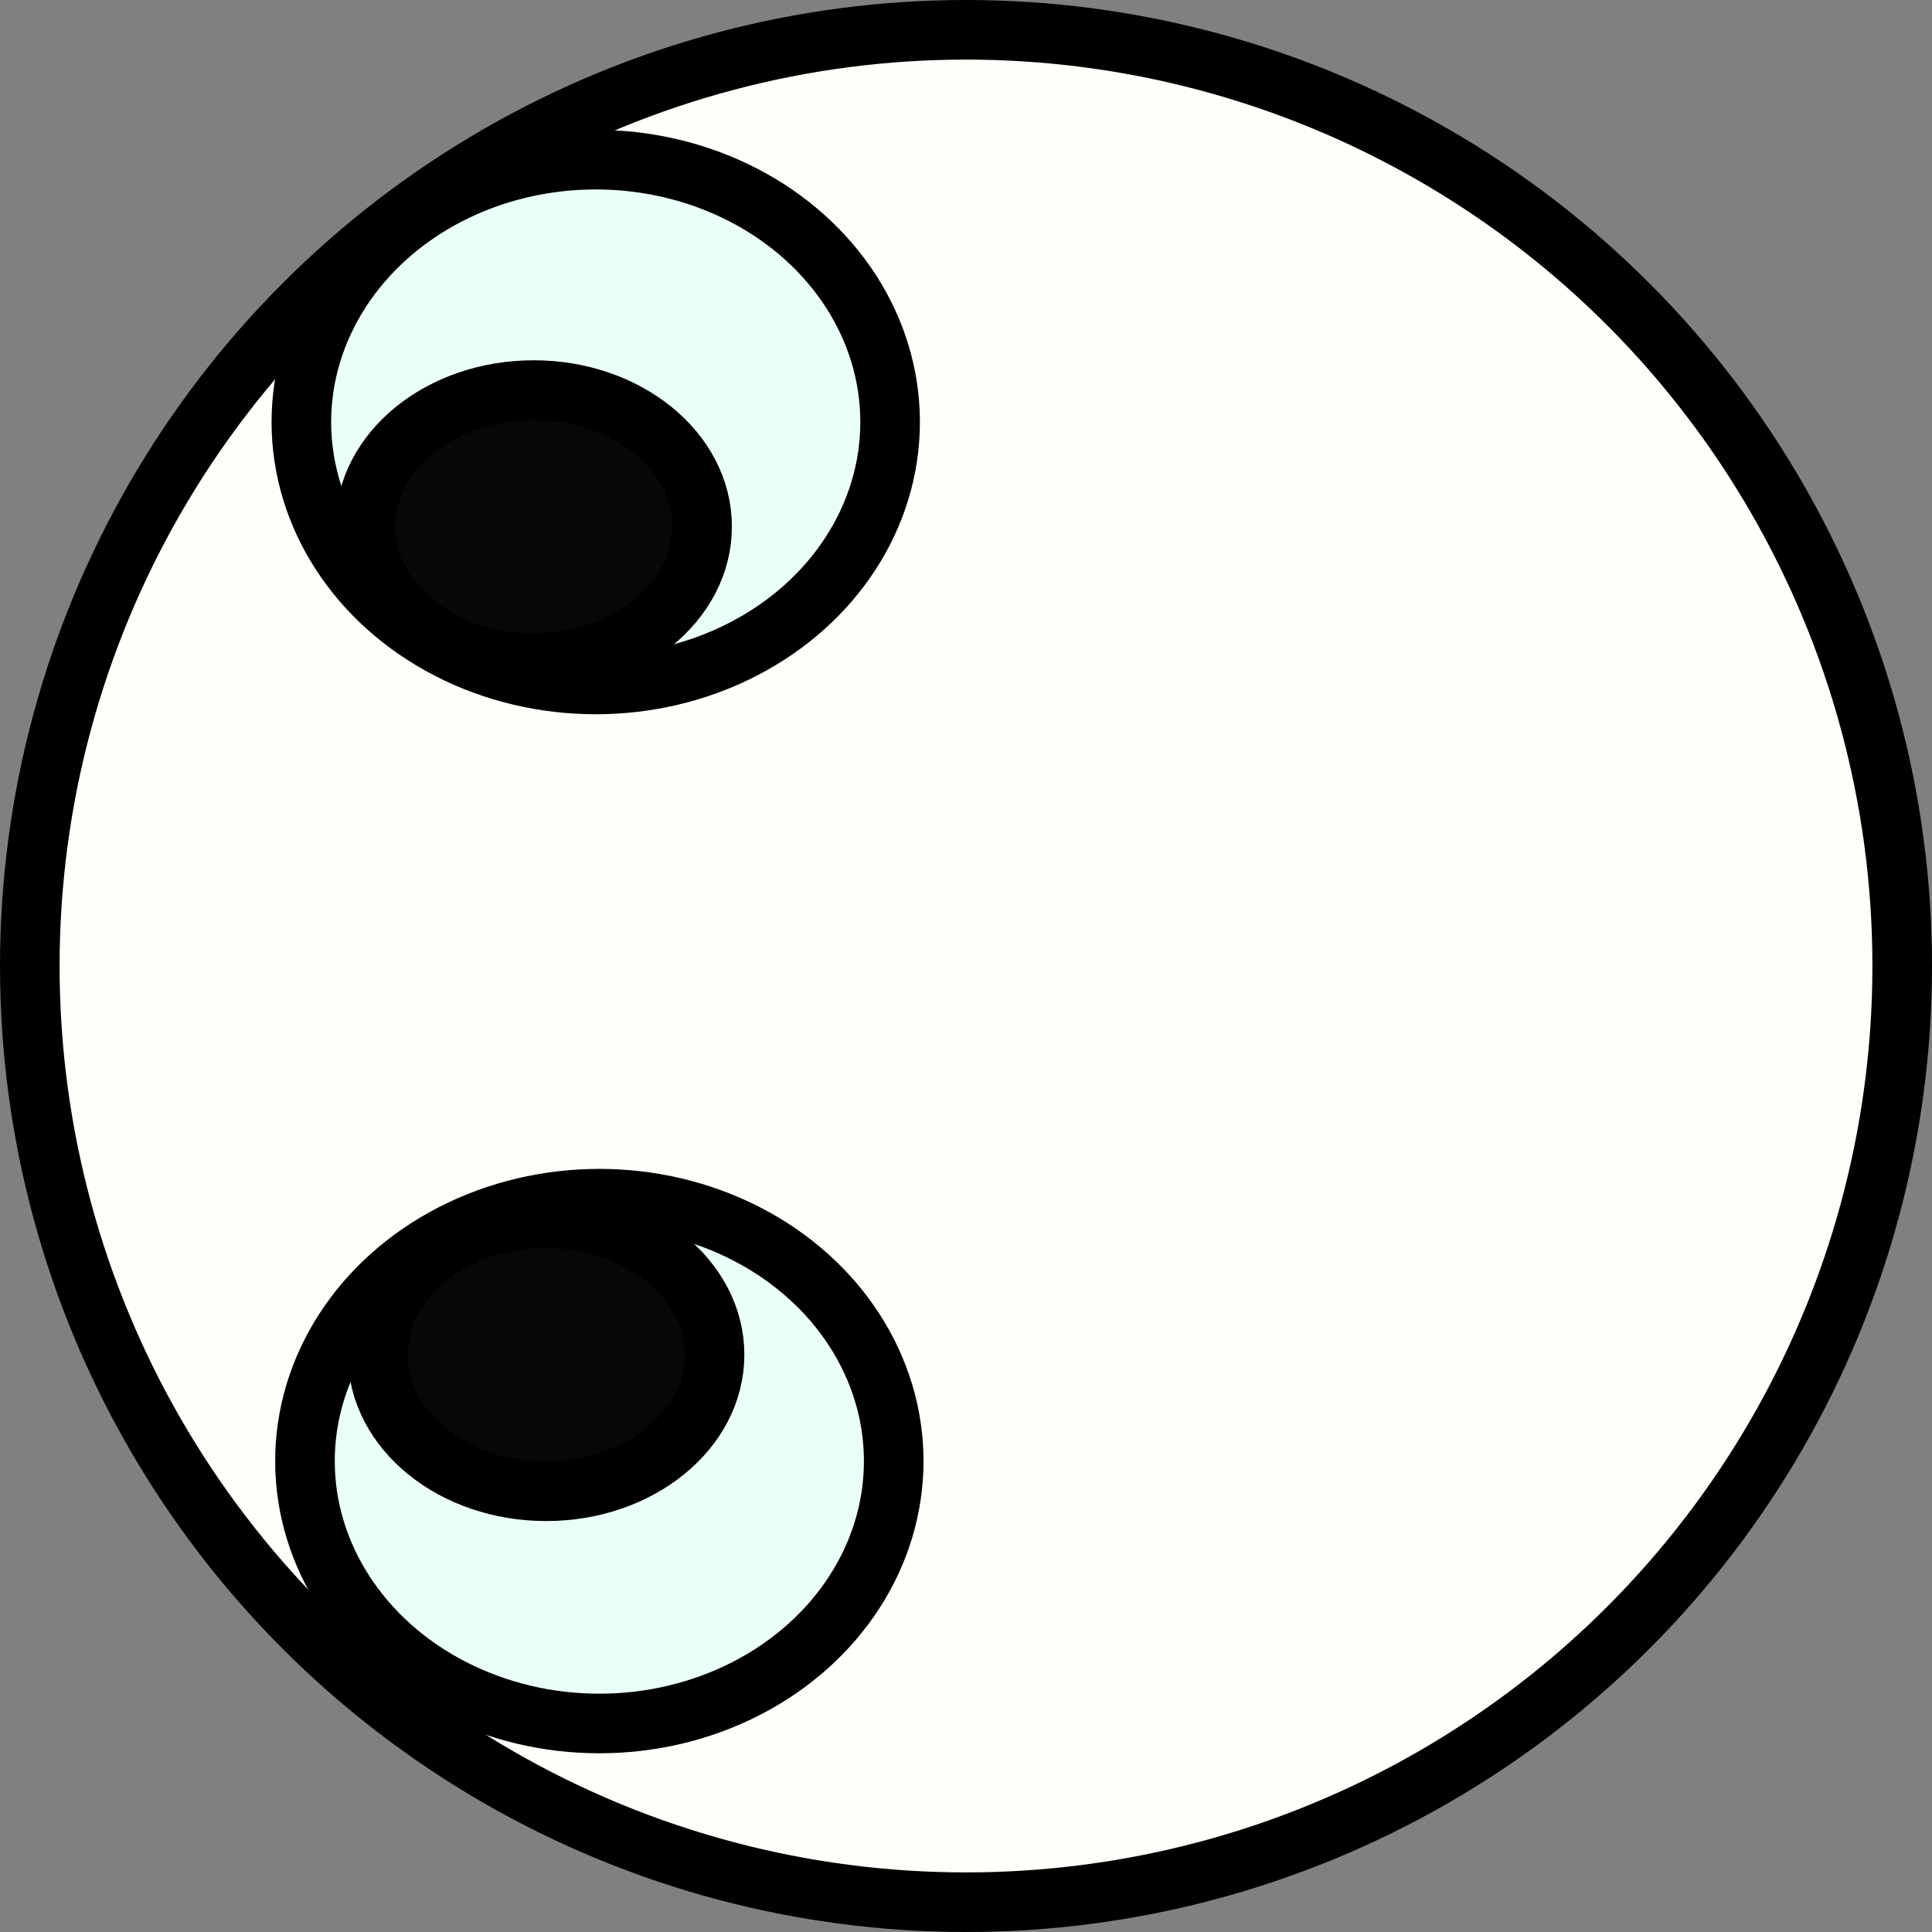 <?xml version="1.0" encoding="UTF-8" standalone="no"?>
<svg
   xmlns:dc="http://purl.org/dc/elements/1.1/"
   xmlns:cc="http://creativecommons.org/ns#"
   xmlns:rdf="http://www.w3.org/1999/02/22-rdf-syntax-ns#"
   xmlns:svg="http://www.w3.org/2000/svg"
   xmlns="http://www.w3.org/2000/svg"
   xmlns:sodipodi="http://sodipodi.sourceforge.net/DTD/sodipodi-0.dtd"
   xmlns:inkscape="http://www.inkscape.org/namespaces/inkscape"
   width="25.74mm"
   height="25.74mm"
   viewBox="0 0 25.74 25.74"
   version="1.1"
   id="svg850"
   inkscape:version="1.0.1 (3bc2e813f5, 2020-09-07)"
   sodipodi:docname="creature_base.svg">
  <rect x="0" y="0" width="25.74" height="25.74" fill="#808080" stroke="none"/>
  <style></style>
  <defs
     id="defs844" />
  <sodipodi:namedview
     id="base"
     pagecolor="#ffffff"
     bordercolor="#666666"
     borderopacity="1.0"
     inkscape:pageopacity="0.0"
     inkscape:pageshadow="2"
     inkscape:zoom="5.6"
     inkscape:cx="51.736683"
     inkscape:cy="35.195126"
     inkscape:document-units="mm"
     inkscape:current-layer="layer1"
     inkscape:document-rotation="0"
     showgrid="false"
     fit-margin-top="0"
     fit-margin-left="0"
     fit-margin-right="0"
     fit-margin-bottom="0"
     inkscape:window-width="1920"
     inkscape:window-height="1017"
     inkscape:window-x="1912"
     inkscape:window-y="-8"
     inkscape:window-maximized="1" />
  <g
     inkscape:label="Layer 1"
     inkscape:groupmode="layer"
     id="layer1"
     transform="translate(-36.267,-29.463)">
    <circle
       style="image-rendering:auto;stroke-linejoin:round;stroke-linecap:round;stroke-width:0.794;stroke:#000000;fill-rule:evenodd;fill-opacity:1;fill:#fffffa;opacity:0.998;"
       id="Base"
       cx="49.137"
       cy="42.333"
       r="12.473" />
    <g
       id="eyes"
       style="fill-opacity:1;fill:#ebfffa;"
       inkscape:label="#eyes">
      <ellipse
         style="opacity:1;fill:#ebfffa;fill-opacity:0.97;fill-rule:evenodd;stroke:#000000;stroke-width:0.794;stroke-linecap:round;stroke-linejoin:round"
         id="path1457"
         cx="44.204"
         cy="35.086"
         rx="3.922"
         ry="3.496" />
      <ellipse
         style="opacity:1;fill:#ebfffa;fill-opacity:0.97;fill-rule:evenodd;stroke:#000000;stroke-width:0.794;stroke-linecap:round;stroke-linejoin:round"
         id="path1457-2"
         cx="44.252"
         cy="48.929"
         rx="3.922"
         ry="3.496" />
    </g>
    <g
       id="g1535">
      <ellipse
         style="opacity:1;fill:#000000;fill-opacity:0.97;fill-rule:evenodd;stroke:#000000;stroke-width:0.794;stroke-linecap:round;stroke-linejoin:round"
         id="path1514"
         cx="43.377"
         cy="36.479"
         rx="2.244"
         ry="1.819" />
      <ellipse
         style="opacity:1;fill:#000000;fill-opacity:0.97;fill-rule:evenodd;stroke:#000000;stroke-width:0.794;stroke-linecap:round;stroke-linejoin:round"
         id="path1514-6"
         cx="43.543"
         cy="47.512"
         rx="2.244"
         ry="1.819" />
    </g>
  </g>
</svg>
